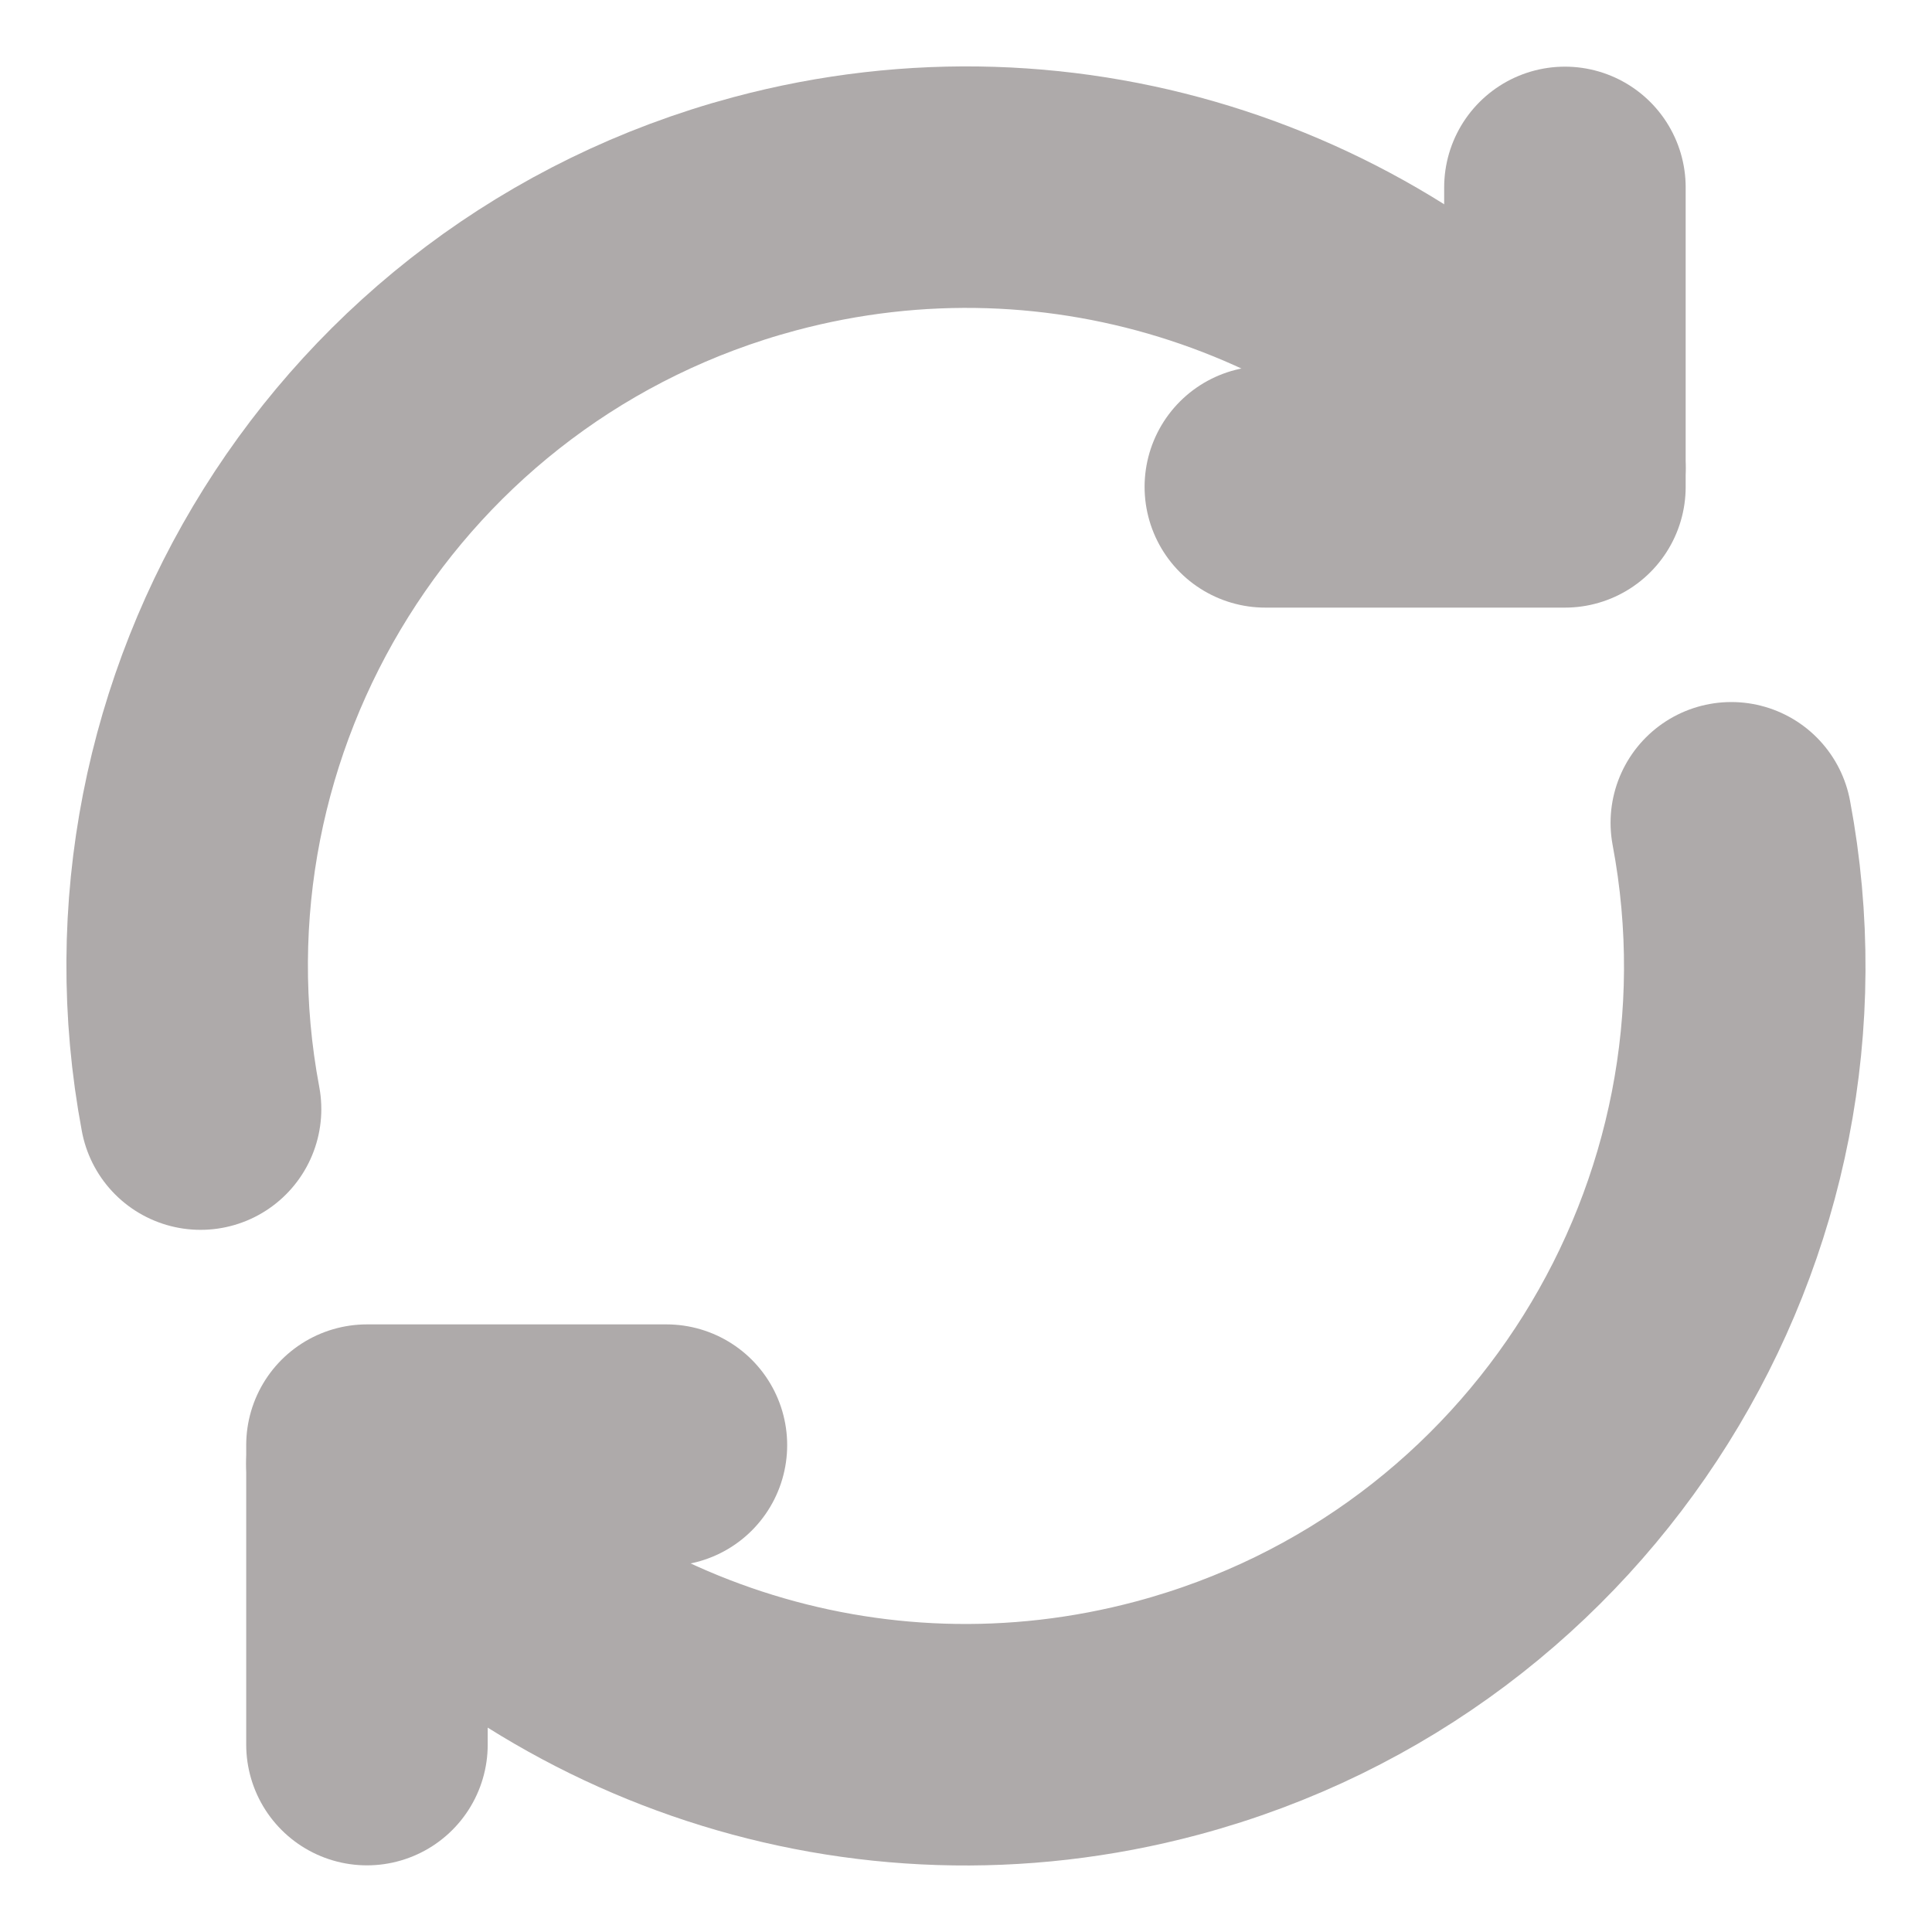 <svg xmlns="http://www.w3.org/2000/svg" width="16" height="16" viewBox="0 0 16 16" fill="none">
  <path d="M3.039 14.448V11.968H5.519" stroke="#AEAAAA" stroke-width="2" stroke-linecap="round" stroke-linejoin="round"/>
  <path d="M14.338 6.814C14.956 10.096 12.947 13.35 9.668 14.228C7.159 14.9 4.599 13.996 3.039 12.122" stroke="#AEAAAA" stroke-width="2" stroke-linecap="round" stroke-linejoin="round"/>
  <path d="M1.661 9.185C1.044 5.903 3.052 2.65 6.331 1.771C8.84 1.099 11.4 2.003 12.96 3.877" stroke="#AEAAAA" stroke-width="2" stroke-linecap="round" stroke-linejoin="round"/>
  <path d="M12.96 1.552V4.032H10.479" stroke="#AEAAAA" stroke-width="2" stroke-linecap="round" stroke-linejoin="round"/>
</svg>